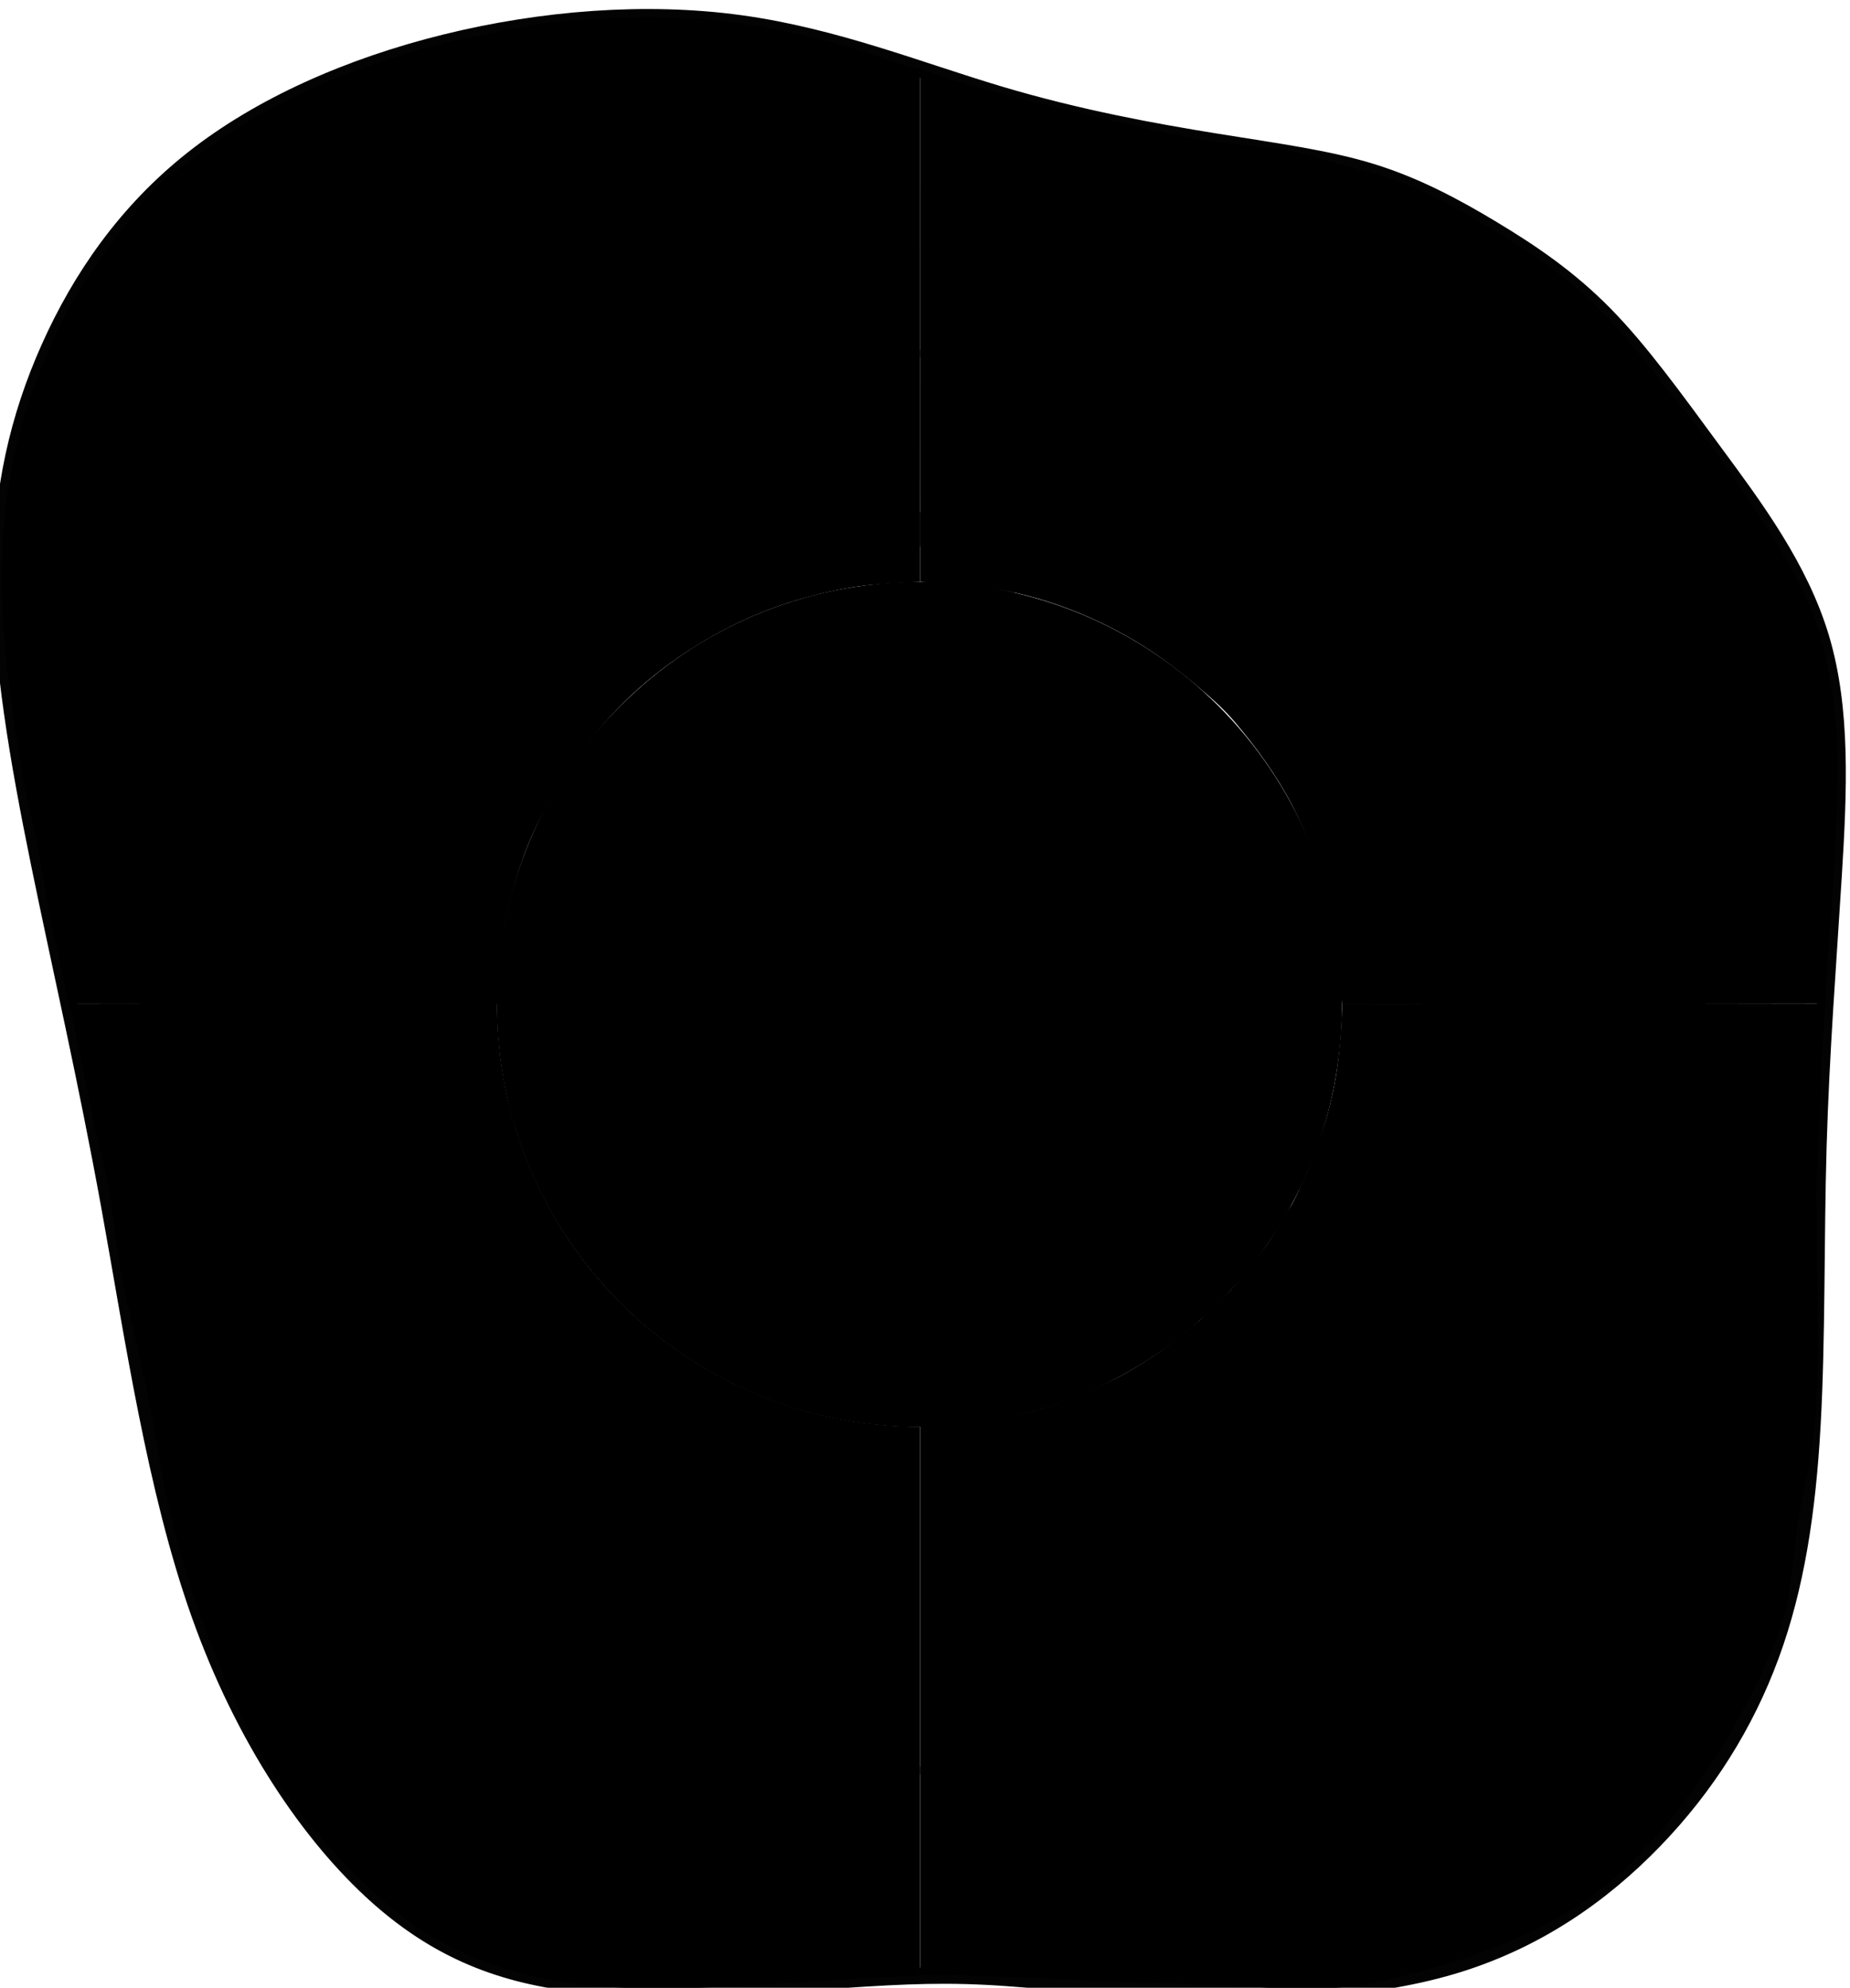 <?xml version="1.0" encoding="UTF-8" standalone="no"?><svg   width="78.286"   height="84.132"   viewBox="0 0 20.713 22.26"   version="1.1"   id="svg10"   xmlns="http://www.w3.org/2000/svg"   xmlns:svg="http://www.w3.org/2000/svg">  <defs     id="defs14" />  <g     id="layer2"     transform="matrix(-0.265,0,0,0.265,50.839,-64.421)">    <path       style="fill:none;stroke:#030303;stroke-width:0.7;stroke-linecap:round;stroke-linejoin:round;stroke-dasharray:none;stroke-opacity:1;paint-order:stroke fill markers"       d="m 128.776,252.789 c -1.614,0.973 -3.203,2.044 -4.72,3.585 -1.517,1.541 -2.961,3.552 -4.648,5.844 -1.687,2.292 -3.616,4.864 -4.508,7.862 -0.891,2.998 -0.745,6.421 -0.521,10.037 0.224,3.616 0.524,7.425 0.641,11.409 0.116,3.984 0.047,8.143 0.254,11.805 0.206,3.662 0.687,6.828 1.754,9.728 1.067,2.901 2.72,5.537 4.943,7.833 2.223,2.296 5.017,4.253 8.536,5.292 3.519,1.039 7.763,1.159 11.226,1.039 3.463,-0.12 6.146,-0.481 8.453,-0.598 2.307,-0.117 4.237,0.008 7.048,0.206 2.811,0.198 6.503,0.468 9.764,0.147 3.262,-0.322 6.093,-1.235 8.916,-3.757 2.823,-2.523 5.638,-6.655 7.508,-11.927 1.87,-5.271 2.795,-11.681 3.795,-17.193 1.001,-5.512 2.077,-10.124 2.971,-14.502 0.894,-4.377 1.604,-8.52 1.605,-12.137 5.1e-4,-3.617 -0.71,-6.71 -2.029,-9.663 -1.32,-2.952 -3.249,-5.764 -6.087,-8.001 -2.838,-2.237 -6.584,-3.898 -10.656,-4.904 -4.072,-1.005 -8.469,-1.354 -12.454,-0.807 -3.985,0.547 -7.557,1.99 -10.938,2.999 -3.381,1.009 -6.571,1.585 -9.199,2.009 -2.629,0.425 -4.696,0.699 -6.549,1.273 -1.853,0.574 -3.491,1.448 -5.105,2.42 z"       id="path1089" />    <path       style="fill:none;stroke:#808080;stroke-width:0.3;stroke-linecap:round;stroke-linejoin:round;stroke-dasharray:none;stroke-opacity:1;paint-order:stroke fill markers"       d="m 132.28,267.28 c -0.54,0.02 -1.622,0.061 -2.84,0.466 -1.218,0.405 -2.572,1.174 -3.955,2.325 -1.383,1.151 -2.795,2.683 -3.583,3.771 -0.787,1.088 -0.95,1.731 -1.155,3.431 -0.205,1.7 -0.452,4.456 -0.614,7.216 -0.162,2.76 -0.24,5.523 -0.176,7.989 0.064,2.466 0.27,4.634 0.643,7.01 0.373,2.376 0.915,4.959 1.924,7.497 1.009,2.537 2.485,5.029 4.18,6.694 1.695,1.665 3.607,2.504 5.477,3.104 1.87,0.6 3.698,0.96 4.995,0.956 1.297,-0.004 2.062,-0.372 2.524,-0.846 0.462,-0.474 0.621,-1.056 0.982,-1.776 0.361,-0.72 0.924,-1.58 1.665,-2.323 0.742,-0.743 1.662,-1.37 2.622,-1.224 0.96,0.146 1.96,1.064 3,2.168 1.04,1.104 2.122,2.394 3.553,3.363 1.431,0.969 3.213,1.618 5.078,1.942 1.865,0.324 3.815,0.324 6.382,-0.541 2.567,-0.865 5.753,-2.594 8.108,-4.44 2.355,-1.846 3.879,-3.808 5.523,-7.494 1.644,-3.687 3.408,-9.098 4.878,-14.543 1.47,-5.445 2.645,-10.924 3.049,-15.287 0.404,-4.363 0.037,-7.612 -0.894,-10.267 -0.931,-2.656 -2.426,-4.718 -4.392,-6.095 -1.966,-1.377 -4.404,-2.067 -6.062,-2.319 -1.657,-0.252 -2.534,-0.065 -3.122,0.157 -0.588,0.223 -0.888,0.482 -1.335,0.727 -0.447,0.245 -1.043,0.476 -1.754,0.455 -0.711,-0.022 -1.539,-0.297 -2.556,-0.546 -1.017,-0.249 -2.222,-0.472 -3.802,-0.597 -1.58,-0.124 -3.534,-0.15 -5.388,-0.183 -1.854,-0.033 -3.607,-0.074 -5.283,0.026 -1.676,0.1 -3.275,0.34 -4.958,0.86 -1.683,0.52 -3.451,1.32 -5.338,2.566 -1.888,1.246 -3.896,2.938 -5.055,3.969 -1.159,1.031 -1.469,1.4 -1.624,1.585 -0.155,0.185 -0.155,0.185 -0.695,0.205 z"       id="path1093" />    <path       style="fill:none;stroke:#4d4d4d;stroke-width:0.7;stroke-linecap:round;stroke-linejoin:round;stroke-dasharray:none;stroke-opacity:1;paint-order:stroke fill markers"       d="m 121.675,284.015 c 1.075,1.364 2.149,2.727 2.707,4.124 0.557,1.396 0.598,2.826 0.273,3.958 -0.325,1.133 -1.017,1.97 -1.347,3.141 -0.33,1.171 -0.298,2.675 -0.363,3.739 -0.065,1.065 -0.228,1.69 -0.39,2.315"       id="path1097" />    <path       style="fill:none;stroke:#4d4d4d;stroke-width:0.7;stroke-linecap:round;stroke-linejoin:round;stroke-dasharray:none;stroke-opacity:1;paint-order:stroke fill markers"       d="m 125.075,291.55 c 2.048,0.169 4.095,0.338 5.622,0.544 1.527,0.206 2.535,0.448 2.987,0.955 0.452,0.507 0.349,1.279 0.593,2.189 0.244,0.91 0.835,1.958 1.483,3.295 0.649,1.337 1.355,2.962 2.171,4.699 0.816,1.737 1.742,3.584 2.417,4.785 0.675,1.201 1.098,1.755 1.521,2.308"       id="path1101" />    <path       style="fill:none;stroke:#4d4d4d;stroke-width:0.7;stroke-linecap:round;stroke-linejoin:round;stroke-dasharray:none;stroke-opacity:1;paint-order:stroke fill markers"       d="m 134.409,293.294 c 0.947,-0.077 1.894,-0.154 3.03,-0.377 1.137,-0.224 2.464,-0.594 3.742,-1.135 1.278,-0.54 2.506,-1.251 3.742,-2.026 1.235,-0.775 2.477,-1.614 3.804,-2.074 1.327,-0.46 2.737,-0.542 4.221,-0.522 1.483,0.02 3.039,0.14 4.214,0.669 1.175,0.529 1.969,1.467 3.123,2.249 1.154,0.783 2.668,1.411 4.233,1.513 1.565,0.102 3.181,-0.323 4.207,-0.732 1.027,-0.409 1.465,-0.802 2.091,-0.998 0.626,-0.196 1.439,-0.196 2.169,-0.08 0.73,0.117 1.376,0.35 2.298,0.892 0.922,0.542 2.119,1.393 3.315,2.242"       id="path1105" />    <path       style="fill:none;stroke:#4d4d4d;stroke-width:0.7;stroke-linecap:round;stroke-linejoin:round;stroke-dasharray:none;stroke-opacity:1;paint-order:stroke fill markers"       d="m 172.474,289.599 c 0.643,-1.312 1.287,-2.625 2.213,-3.905 0.926,-1.281 2.133,-2.529 3.276,-3.933 1.143,-1.404 2.22,-2.965 2.877,-3.862 0.656,-0.898 0.891,-1.133 1.126,-1.368"       id="path1109" />    <path       style="fill:none;stroke:#4d4d4d;stroke-width:0.7;stroke-linecap:round;stroke-linejoin:round;stroke-dasharray:none;stroke-opacity:1;paint-order:stroke fill markers"       d="m 153.6,299.492 c -0.397,-0.979 -0.795,-1.96 -0.994,-3.432 -0.199,-1.472 -0.199,-3.434 -0.219,-4.996 -0.02,-1.562 -0.061,-2.722 -0.315,-3.462 -0.254,-0.74 -0.722,-1.058 -0.782,-1.869 -0.06,-0.811 0.288,-2.113 0.384,-3.719 0.096,-1.606 -0.062,-3.516 -0.19,-5.402 -0.128,-1.886 -0.226,-3.749 -0.265,-4.979 -0.038,-1.231 -0.017,-1.83 0.304,-2.817 0.321,-0.988 0.941,-2.364 1.561,-3.74"       id="path1113" />    <path       style="fill:none;stroke:#4d4d4d;stroke-width:0.7;stroke-linecap:round;stroke-linejoin:round;stroke-dasharray:none;stroke-opacity:1;paint-order:stroke fill markers"       d="m 151.115,269.924 c -0.866,-0.972 -1.734,-1.944 -2.548,-2.726 -0.814,-0.782 -1.575,-1.373 -2.032,-1.778 -0.456,-0.404 -0.607,-0.621 -0.759,-0.839"       id="path1117" />    <path       style="stroke:#d6764a;stroke-width:0.026;stroke-linecap:butt;stroke-dasharray:none;stroke-opacity:0"       d="m 10.35,6.406 c 0,0 -0.684,0.043 -1.018,0.112 -0.255,0.053 -0.505,0.133 -0.747,0.231 C 8.34,6.849 8.101,6.97 7.876,7.11 7.646,7.252 7.431,7.419 7.224,7.595 7.086,7.711 6.951,7.833 6.834,7.97 6.591,8.257 6.368,8.565 6.193,8.898 6.016,9.238 5.882,9.603 5.788,9.975 5.693,10.353 5.637,11.078 5.633,11.132 l -5.402,-0.008 C 0.197,10.376 0.137,9.935 0.117,9.339 0.102,8.883 0.075,8.425 0.113,7.97 0.14,7.656 0.192,7.342 0.276,7.038 0.326,6.855 0.396,6.677 0.479,6.506 0.666,6.122 0.904,5.764 1.14,5.408 1.387,5.039 1.65,4.681 1.929,4.335 2.253,3.932 2.566,3.513 2.953,3.171 3.355,2.817 3.818,2.536 4.282,2.269 4.505,2.141 4.737,2.028 4.977,1.936 5.24,1.835 5.517,1.774 5.788,1.698 5.916,1.662 6.042,1.621 6.172,1.595 6.52,1.526 6.877,1.515 7.227,1.455 7.606,1.389 7.98,1.301 8.354,1.213 8.859,1.095 9.363,0.975 9.861,0.831 c 0.165,-0.048 0.123,-0.04 0.489,-0.16 0.001,2.93 -4.29e-4,5.735 -4.29e-4,5.735 z"       id="path1255"       class="superior_esquerdo"       transform="matrix(3.779,0,0,3.779,113.858,243.479)" />    <path       style="stroke:#d6764a;stroke-width:0.026;stroke-linecap:square;stroke-dasharray:none;stroke-opacity:0"       d="m 10.351,0.671 c 0.157,-0.022 0.532,-0.172 0.801,-0.248 0.175,-0.05 0.35,-0.096 0.527,-0.136 0.188,-0.042 0.378,-0.08 0.568,-0.11 0.145,-0.023 0.291,-0.041 0.437,-0.053 0.209,-0.018 0.419,-0.028 0.629,-0.031 0.164,-0.002 0.329,0.002 0.493,0.01 0.248,0.011 0.497,0.023 0.743,0.054 0.161,0.02 0.321,0.054 0.48,0.085 0.208,0.041 0.417,0.082 0.623,0.133 0.181,0.044 0.36,0.095 0.538,0.15 0.129,0.039 0.257,0.082 0.383,0.129 0.196,0.072 0.391,0.149 0.581,0.235 0.195,0.088 0.387,0.184 0.574,0.289 0.166,0.094 0.328,0.196 0.485,0.304 0.089,0.06 0.171,0.129 0.258,0.191 0.11,0.079 0.231,0.143 0.333,0.231 0.085,0.074 0.159,0.16 0.231,0.246 0.077,0.091 0.144,0.189 0.215,0.285 0.16,0.219 0.328,0.433 0.471,0.664 0.11,0.178 0.199,0.339 0.297,0.553 0.064,0.139 0.213,0.501 0.213,0.501 0,0 0.063,0.172 0.091,0.26 0.028,0.086 0.055,0.172 0.078,0.259 0.05,0.19 0.094,0.381 0.128,0.574 0.03,0.171 0.052,0.344 0.066,0.517 0.017,0.195 0.023,0.39 0.025,0.585 0.001,0.129 -0.003,0.258 -0.01,0.386 -0.007,0.15 -0.018,0.3 -0.032,0.45 -0.016,0.177 -0.037,0.353 -0.06,0.529 -0.021,0.163 -0.046,0.325 -0.071,0.487 -0.027,0.17 -0.054,0.34 -0.087,0.509 -0.038,0.195 -0.089,0.386 -0.128,0.581 -0.065,0.323 -0.11,0.65 -0.175,0.973 -0.058,0.289 -0.178,0.821 -0.194,0.862 l -4.784,0.006 c -0.002,-0.158 -0.032,-0.655 -0.102,-0.974 C 14.898,9.788 14.785,9.423 14.615,9.086 14.392,8.643 14.106,8.225 13.768,7.862 13.486,7.561 13.155,7.302 12.802,7.089 12.449,6.875 12.065,6.705 11.668,6.592 11.485,6.54 11.243,6.484 11.027,6.454 c -0.224,-0.032 -0.677,-0.047 -0.677,-0.047 0,0 8.99e-4,-2.804 4.29e-4,-5.735 z"       id="path3383"       class="superior_direito"       transform="matrix(3.779,0,0,3.779,113.858,243.479)" />    <path       style="stroke:#d6764a;stroke-width:0.026;stroke-linecap:square;stroke-dasharray:none;stroke-opacity:0"       d="m 10.351,21.991 c 0.234,0.009 0.467,0.02 0.701,0.034 0.6,0.035 1.2,0.085 1.801,0.103 0.692,0.022 1.395,0.002 2.06,-0.189 0.344,-0.099 0.676,-0.243 0.978,-0.437 0.348,-0.223 0.651,-0.509 0.935,-0.809 0.256,-0.271 0.499,-0.557 0.705,-0.869 0.296,-0.447 0.512,-0.941 0.707,-1.44 0.164,-0.422 0.314,-0.849 0.431,-1.286 0.036,-0.134 0.069,-0.27 0.098,-0.406 0.051,-0.24 0.089,-0.483 0.131,-0.724 0.056,-0.32 0.12,-0.639 0.191,-0.956 0.09,-0.402 0.191,-0.803 0.249,-1.211 0.029,-0.206 0.048,-0.414 0.085,-0.619 0.039,-0.214 0.099,-0.423 0.146,-0.635 0.03,-0.133 0.055,-0.268 0.082,-0.402 0.023,-0.116 0.047,-0.231 0.071,-0.346 0.029,-0.14 0.059,-0.28 0.088,-0.42 0.018,-0.085 0.036,-0.17 0.054,-0.255 l -4.784,0.002 c 1.99e-4,0.205 -0.013,0.41 -0.039,0.613 -0.04,0.308 -0.11,0.612 -0.21,0.906 -0.147,0.433 -0.357,0.845 -0.621,1.218 -0.22,0.31 -0.477,0.593 -0.765,0.841 -0.287,0.248 -0.605,0.462 -0.943,0.634 -0.38,0.193 -0.786,0.335 -1.203,0.42 -0.312,0.063 -0.63,0.095 -0.948,0.095 z"       id="path3385"       class="inferior_direito"       transform="matrix(3.779,0,0,3.779,113.858,243.479)" />    <path       style="stroke:#d6764a;stroke-width:0.026;stroke-linecap:square;stroke-dasharray:none;stroke-opacity:0"       d="m 5.633,11.127 c 0,0.154 0.02,0.481 0.055,0.719 0.025,0.177 0.064,0.353 0.111,0.525 0.037,0.136 0.086,0.27 0.135,0.402 0.042,0.114 0.085,0.227 0.135,0.337 0.046,0.101 0.115,0.251 0.15,0.297 0.036,0.047 0.162,0.28 0.255,0.411 0.124,0.175 0.401,0.503 0.401,0.503 l 0.353,0.347 c 0,0 0.323,0.267 0.497,0.384 0.174,0.117 0.354,0.226 0.544,0.314 0.299,0.14 0.61,0.264 0.931,0.342 0.376,0.091 1.091,0.141 1.15,0.144 l -2e-6,6.137 c -0.299,-0.016 -0.493,0.002 -0.739,0.009 -0.742,0.018 -1.483,0.076 -2.226,0.085 -0.731,0.009 -1.481,0.137 -2.193,-0.029 C 4.187,21.822 3.123,21.458 2.396,20.726 1.693,20.018 1.131,19.127 0.763,18.192 0.568,17.696 0.601,17.117 0.479,16.619 0.189,15.434 0.374,14.182 0.32,12.964 0.299,12.501 0.282,12.037 0.257,11.573 0.25,11.424 0.234,11.186 0.231,11.124 Z"       id="path8594"       class="inferior_esquerdo"       transform="matrix(3.779,0,0,3.779,113.858,243.479)" />    <path       id="path8849"       style="stroke:#d6764a;stroke-width:0.217;stroke-linecap:round;stroke-opacity:0"       d="m 170.854,285.545 c 1e-5,9.86 -7.993,17.853 -17.853,17.853 -9.86,0 -17.853,-7.993 -17.853,-17.853 0,-9.86 7.993,-17.853 17.853,-17.853 9.86,0 17.853,7.993 17.853,17.853 z"       class="centro" />  </g></svg>